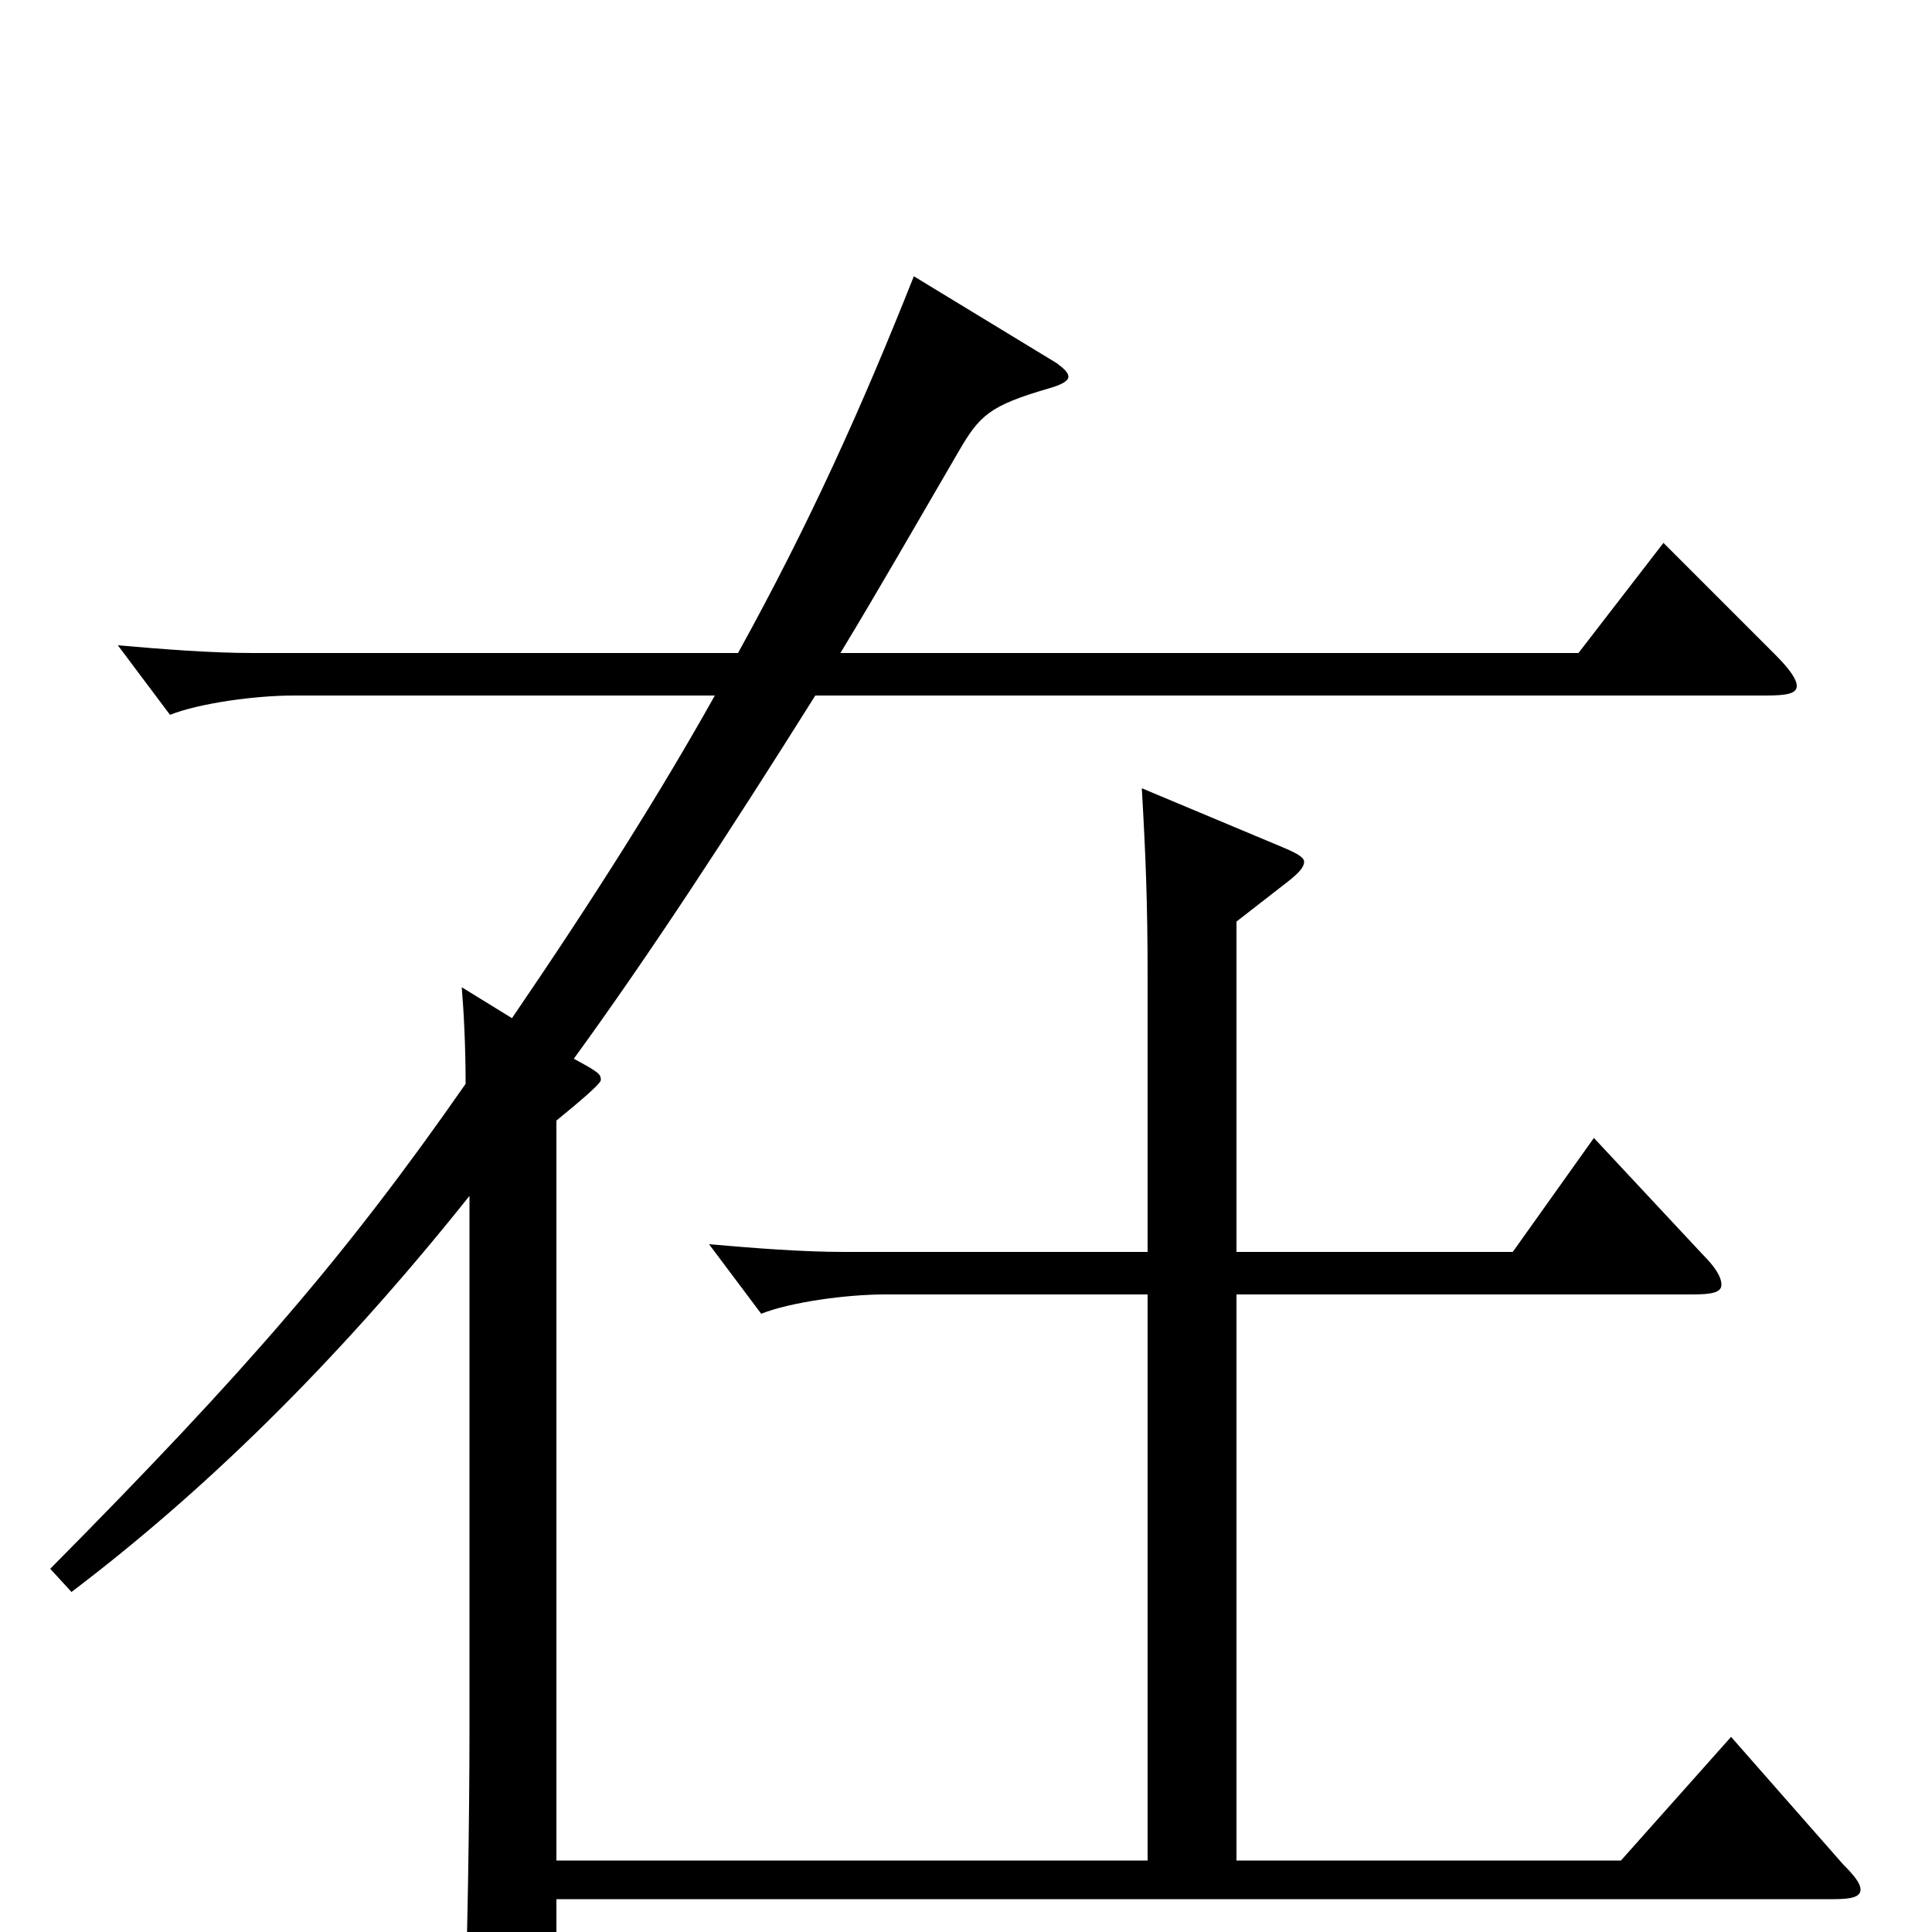 <svg xmlns="http://www.w3.org/2000/svg" viewBox="0 -1000 1000 1000">
	<path fill="#000000" d="M896 -101L839 -37H640V-330H876C886 -330 891 -331 891 -335C891 -339 888 -344 881 -351L825 -411L783 -352H640V-523L667 -544C672 -548 675 -551 675 -554C675 -556 672 -558 665 -561L591 -592C593 -557 594 -533 594 -494V-352H437C415 -352 390 -354 367 -356L394 -320C409 -326 438 -330 458 -330H594V-37H288V-420C299 -429 311 -439 311 -441C311 -444 310 -445 297 -452C337 -507 378 -570 422 -640H914C925 -640 930 -641 930 -645C930 -648 927 -653 919 -661L861 -719L817 -662H435C455 -695 475 -730 496 -766C507 -785 512 -790 543 -799C550 -801 553 -803 553 -805C553 -807 551 -809 547 -812L473 -857C446 -789 419 -729 382 -662H131C109 -662 84 -664 61 -666L88 -630C103 -636 132 -640 152 -640H370C342 -590 308 -536 265 -473L239 -489C240 -477 241 -459 241 -439C179 -350 128 -291 26 -188L37 -176C103 -226 172 -292 243 -381V-105C243 -61 242 10 240 56V63C240 77 242 82 248 82C252 82 258 80 267 76C286 67 288 64 288 55V-17H949C958 -17 963 -18 963 -22C963 -25 960 -29 954 -35Z"/>
</svg>